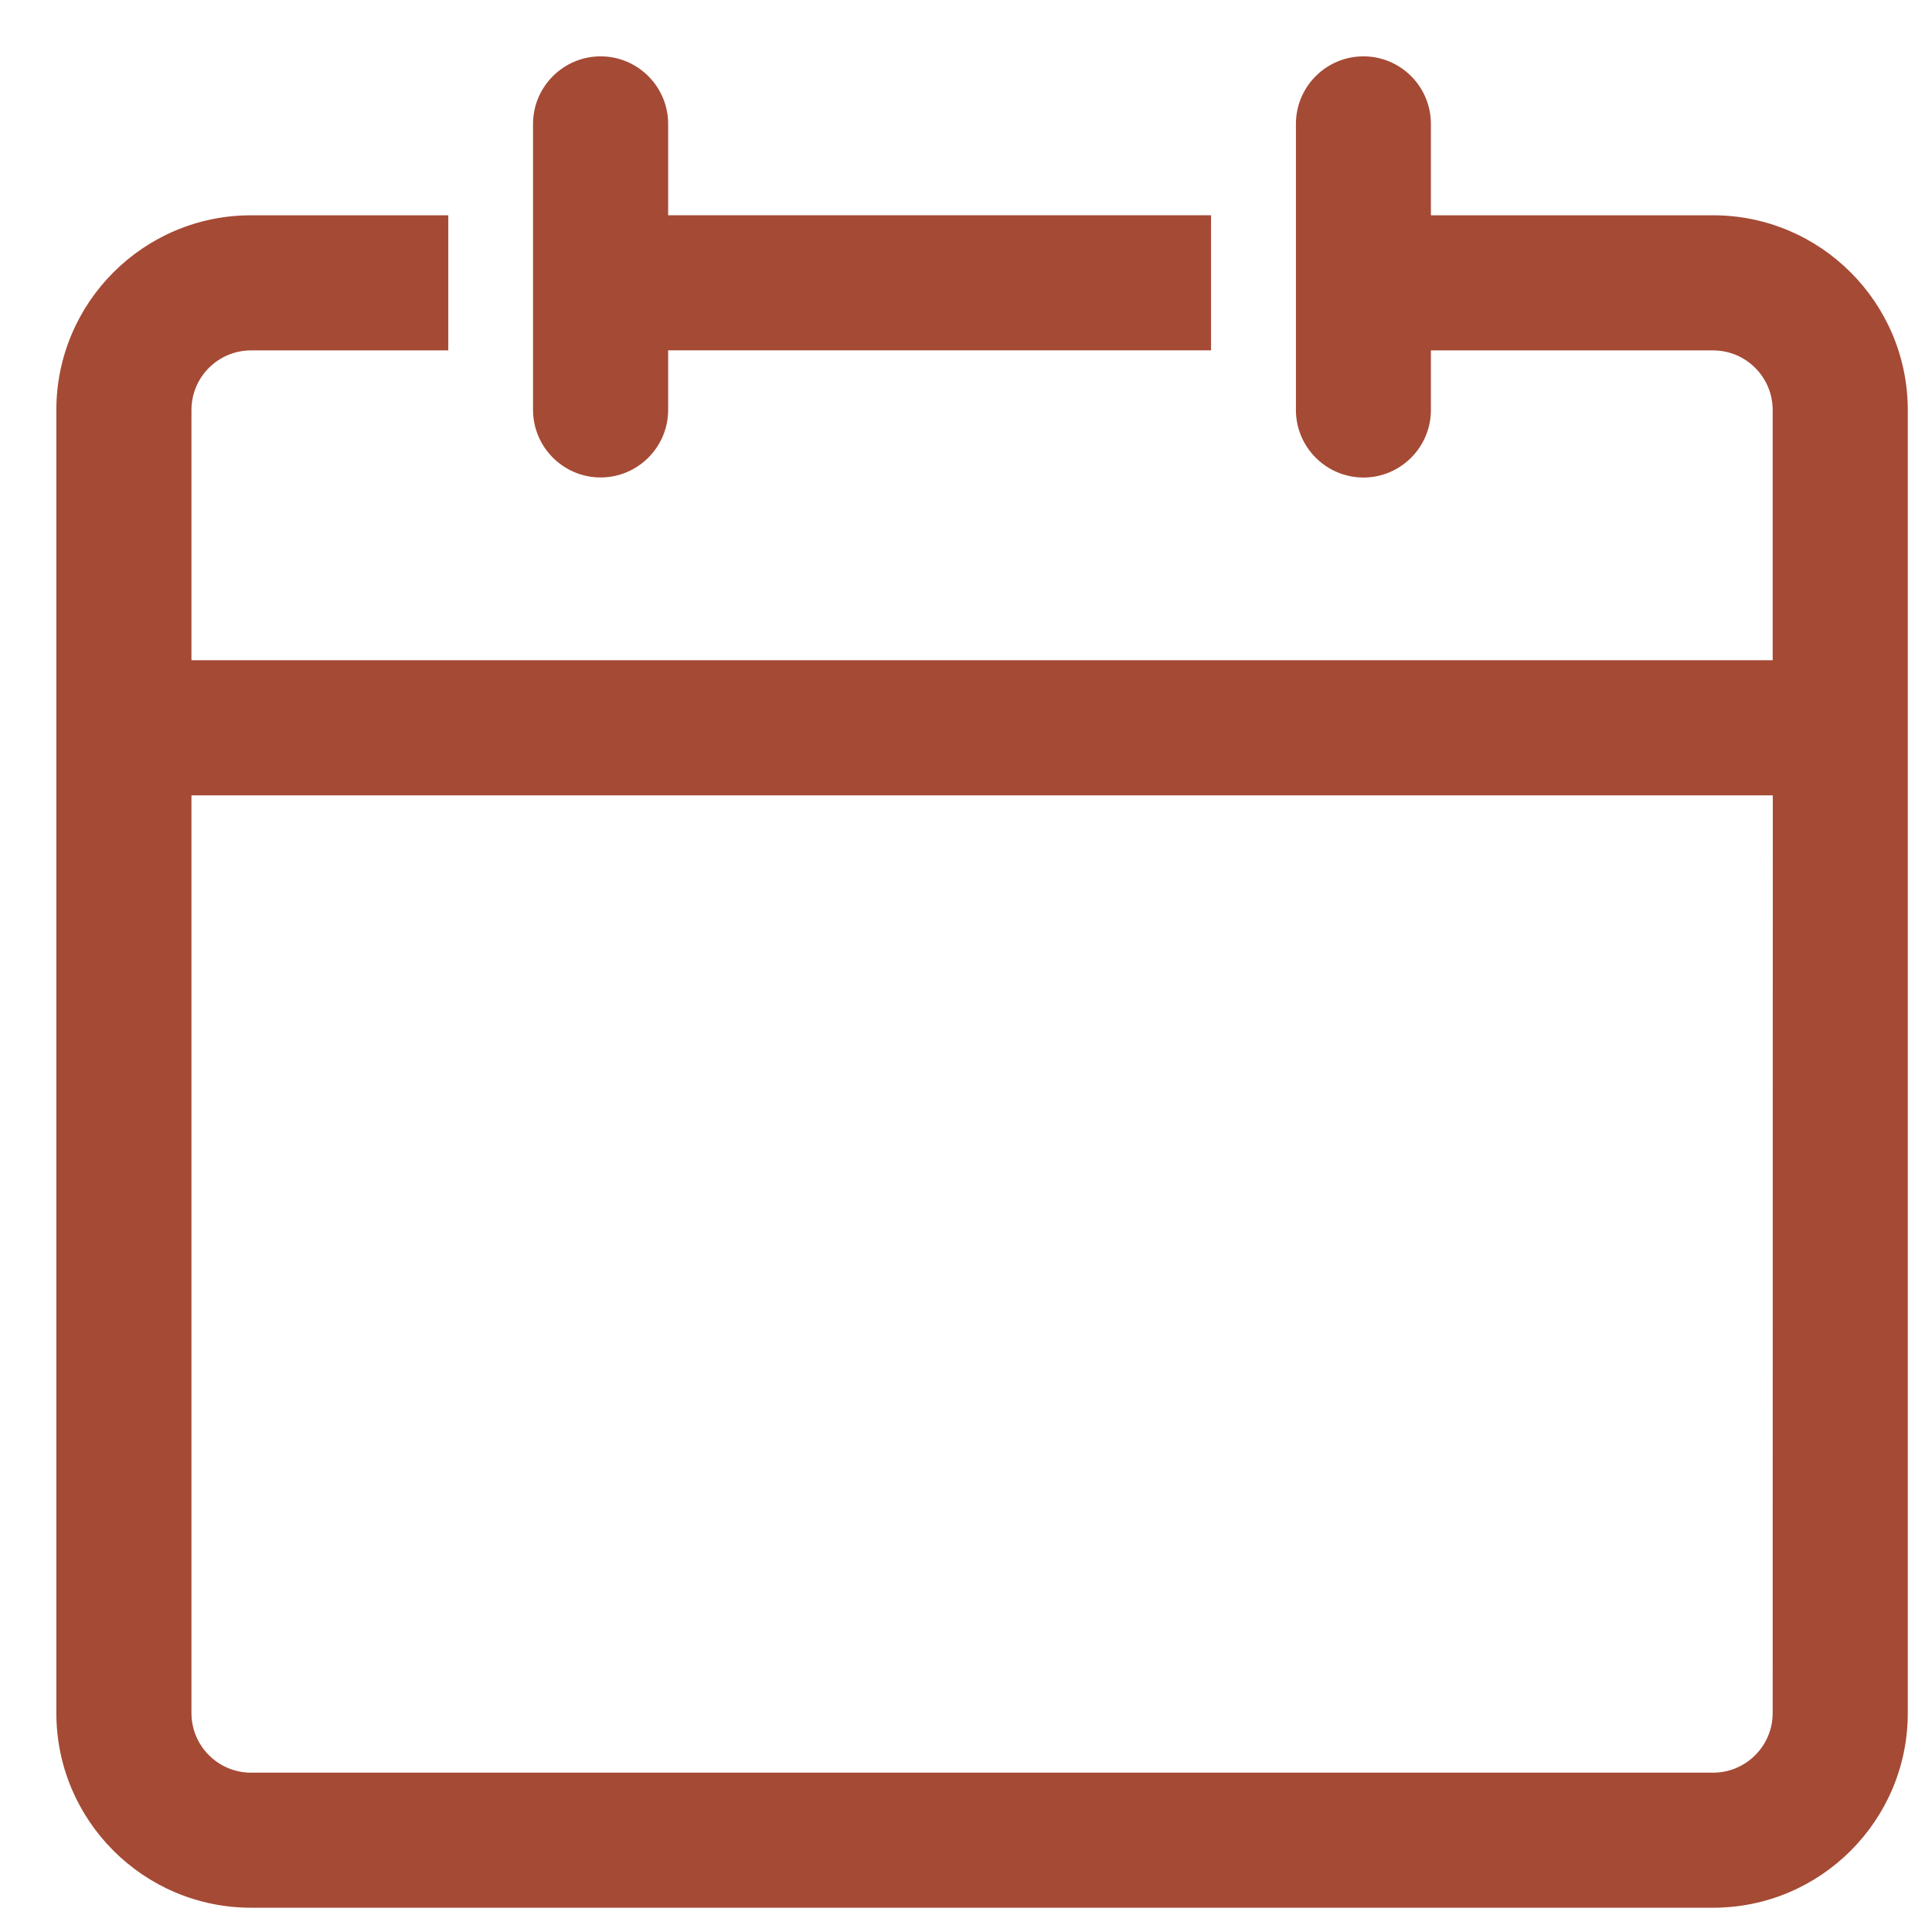 <svg xmlns="http://www.w3.org/2000/svg" width="30" height="30" viewBox="0 0 30 30">
  <path fill="#A54A35" d="M26.601,3.343 C28.267,3.343 29.622,4.698 29.624,6.364 L29.624,26.601 C29.624,28.268 28.269,29.623 26.602,29.623 L3.898,29.623 C2.231,29.623 0.875,28.268 0.875,26.601 L0.875,6.366 C0.875,4.698 2.231,3.343 3.898,3.343 L6.961,3.343 L6.961,5.441 L3.898,5.441 C3.388,5.441 2.973,5.855 2.973,6.366 L2.973,10.252 L27.526,10.252 L27.526,6.366 C27.526,5.855 27.11,5.441 26.601,5.441 L22.219,5.441 L22.219,6.366 C22.219,6.944 21.749,7.415 21.172,7.415 C20.593,7.415 20.123,6.944 20.123,6.366 L20.123,1.924 C20.123,1.345 20.593,0.875 21.172,0.875 C21.749,0.875 22.219,1.345 22.219,1.924 L22.219,3.343 L26.601,3.343 Z M27.528,12.35 L2.973,12.35 L2.973,26.601 C2.973,27.111 3.388,27.526 3.898,27.526 L26.601,27.526 C27.11,27.526 27.526,27.111 27.526,26.601 L27.528,12.35 Z M9.326,7.414 C8.749,7.414 8.277,6.943 8.277,6.365 L8.277,1.924 C8.277,1.346 8.749,0.875 9.326,0.875 C9.904,0.875 10.375,1.346 10.375,1.924 L10.375,3.342 L18.805,3.342 L18.805,5.44 L10.375,5.44 L10.375,6.365 C10.375,6.943 9.904,7.414 9.326,7.414 Z"/>
</svg>
